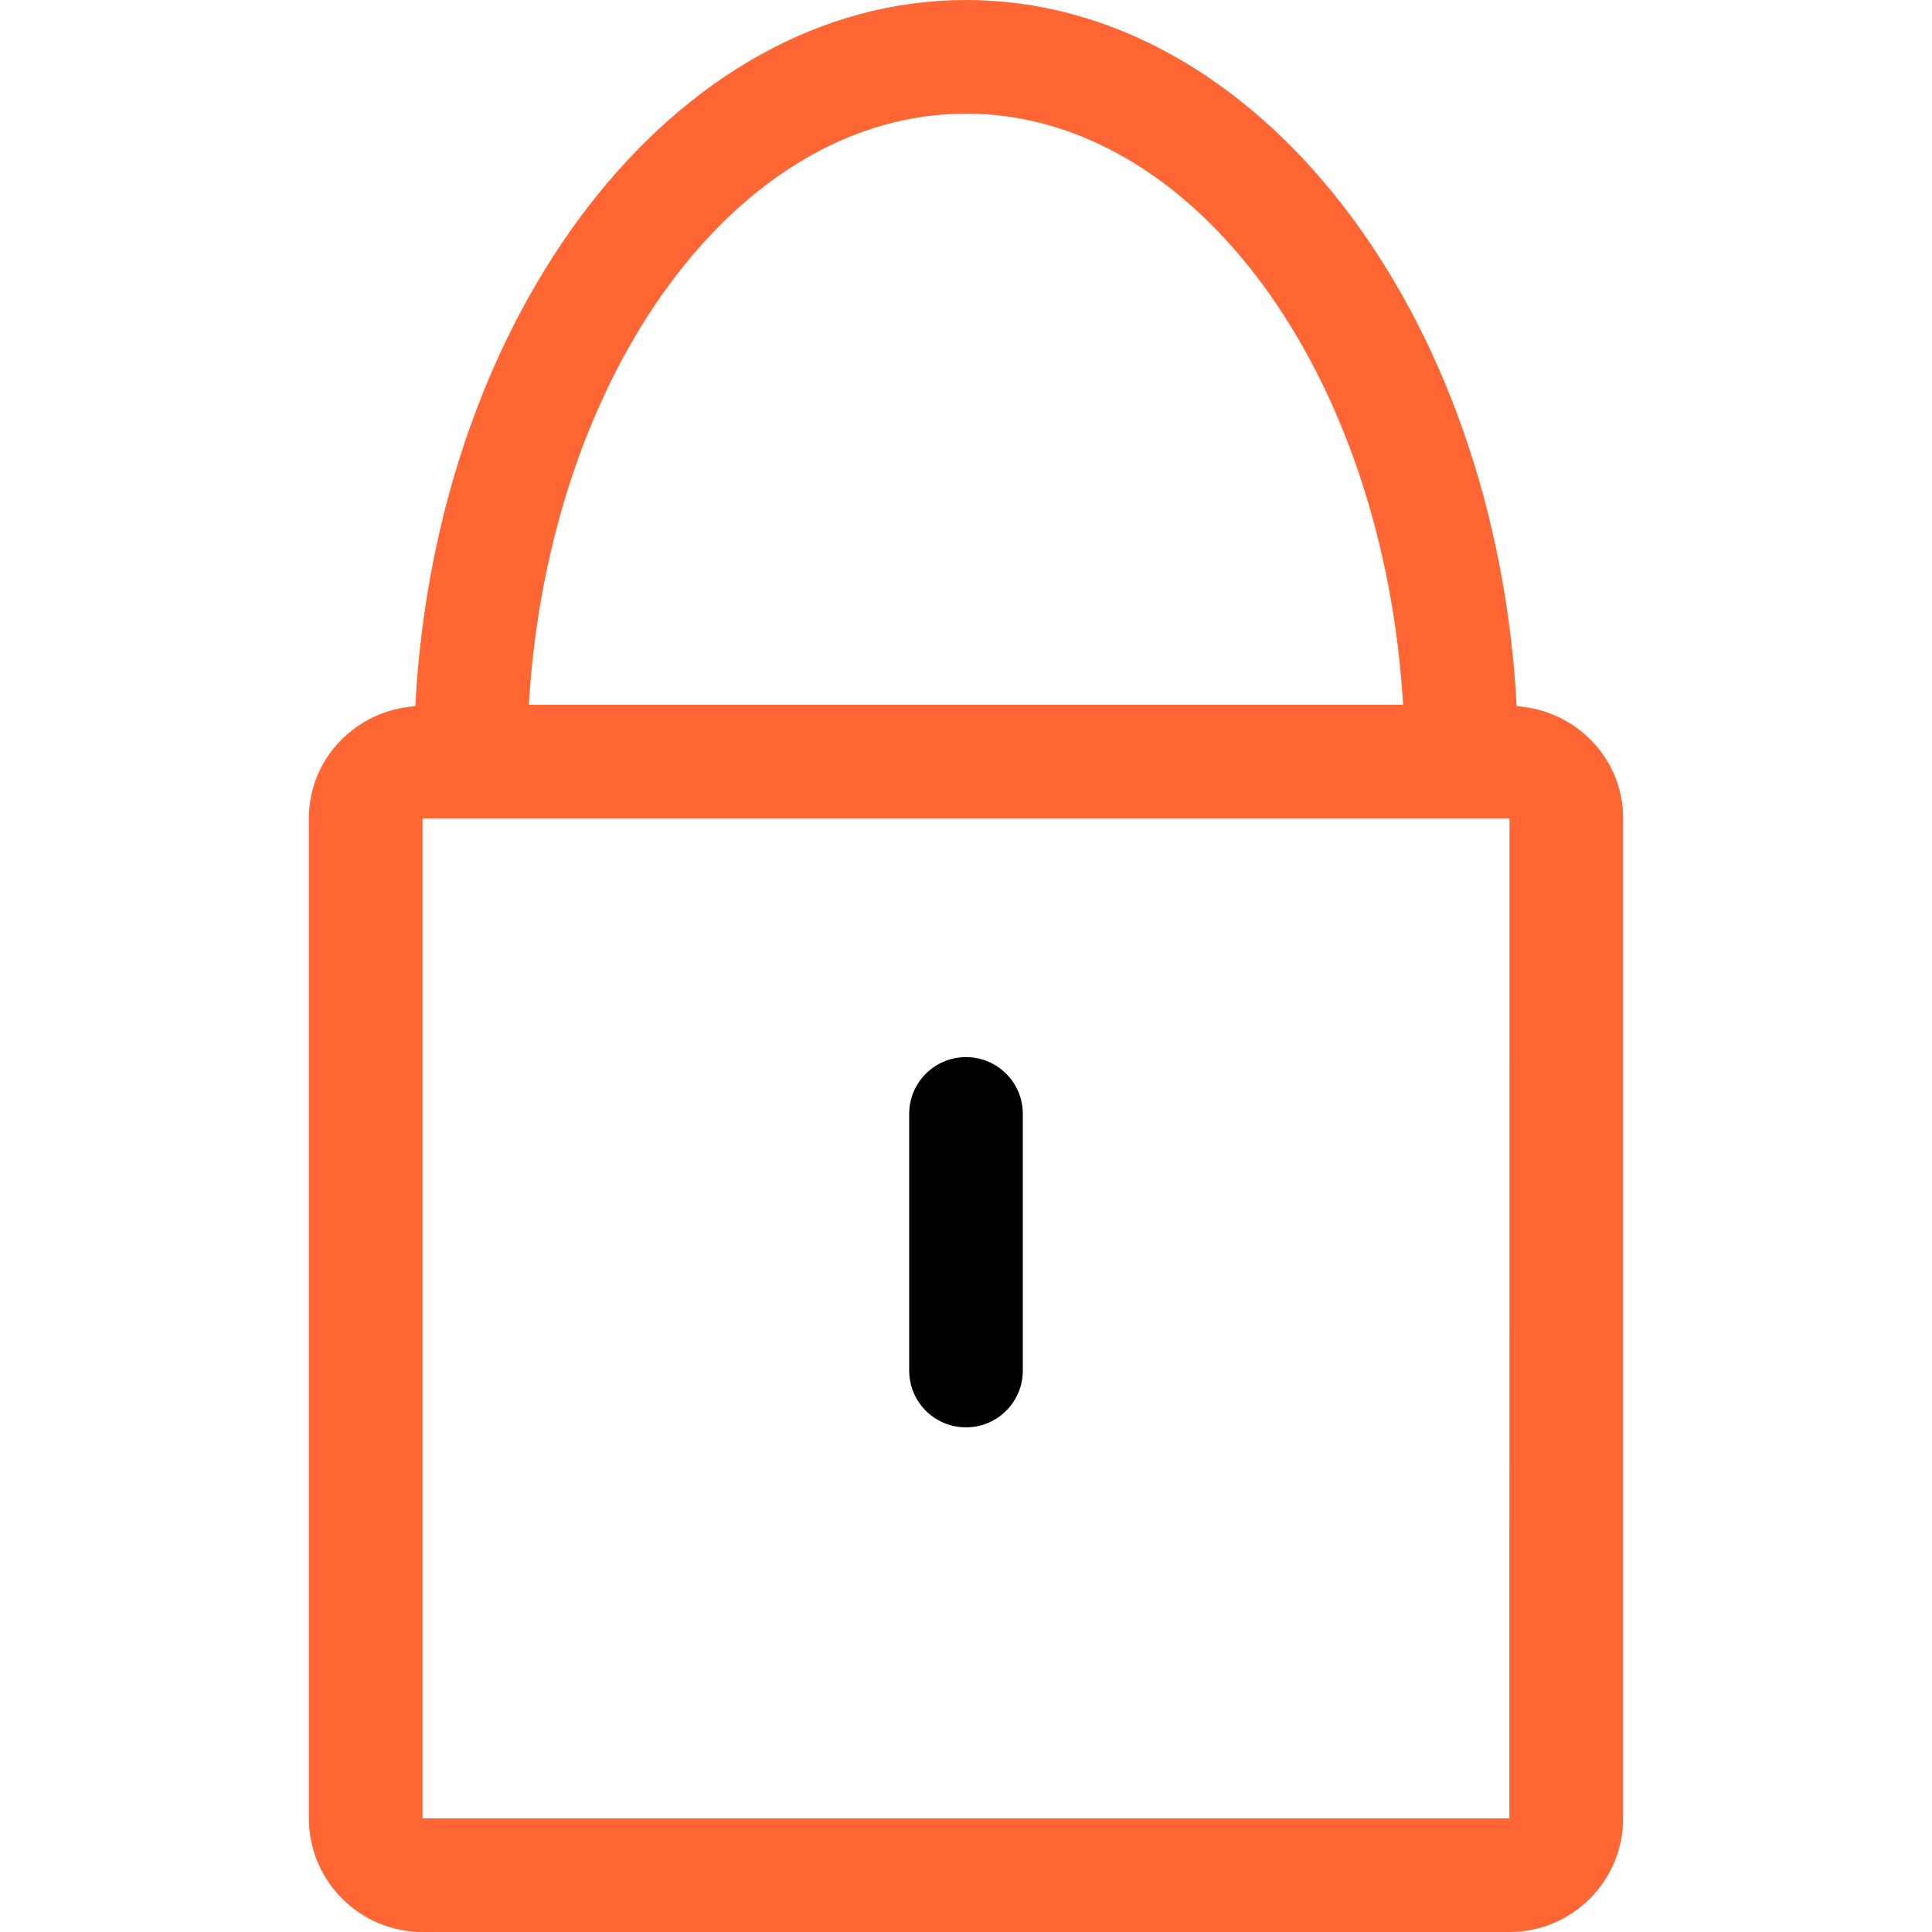 <?xml version="1.0" encoding="utf-8"?>
<!-- Generator: Adobe Illustrator 19.0.0, SVG Export Plug-In . SVG Version: 6.00 Build 0)  -->
<svg version="1.1" id="图层_1" xmlns="http://www.w3.org/2000/svg" xmlns:xlink="http://www.w3.org/1999/xlink" x="0px" y="0px"
	  width="1024" height="1024" viewBox="0 0 1024 1024" enable-background="new 0 0 1024 1024" xml:space="preserve">
<g id="XMLID_1_">
	<path id="XMLID_10_" d="M803.864,374.298C792.879,165.434,666.338,0,512,0C357.632,0,231.092,165.445,220.107,374.305
		c-31.327,2.092-56.401,27.614-56.401,59.46v530c0,33.235,27.029,60.235,60.235,60.235h576.118c33.235,0,60.235-27,60.235-60.235
		v-530C860.294,401.908,835.232,376.368,803.864,374.298z M512,60.235c121.408,0,221.283,138.015,231.673,313.294H280.298
		C290.688,198.25,390.566,60.235,512,60.235z M800,963.765H223.941v-530h576.118L800,963.765z" fill="#ff6633"/>
	<path id="XMLID_12_" d="M512,560.294c-16.647,0-30.118,13.471-30.118,30.118v136c0,16.647,13.471,30.118,30.118,30.118
		c16.647,0,30.118-13.471,30.118-30.118v-136C542.118,573.765,528.647,560.294,512,560.294z"/>
</g>
</svg>
